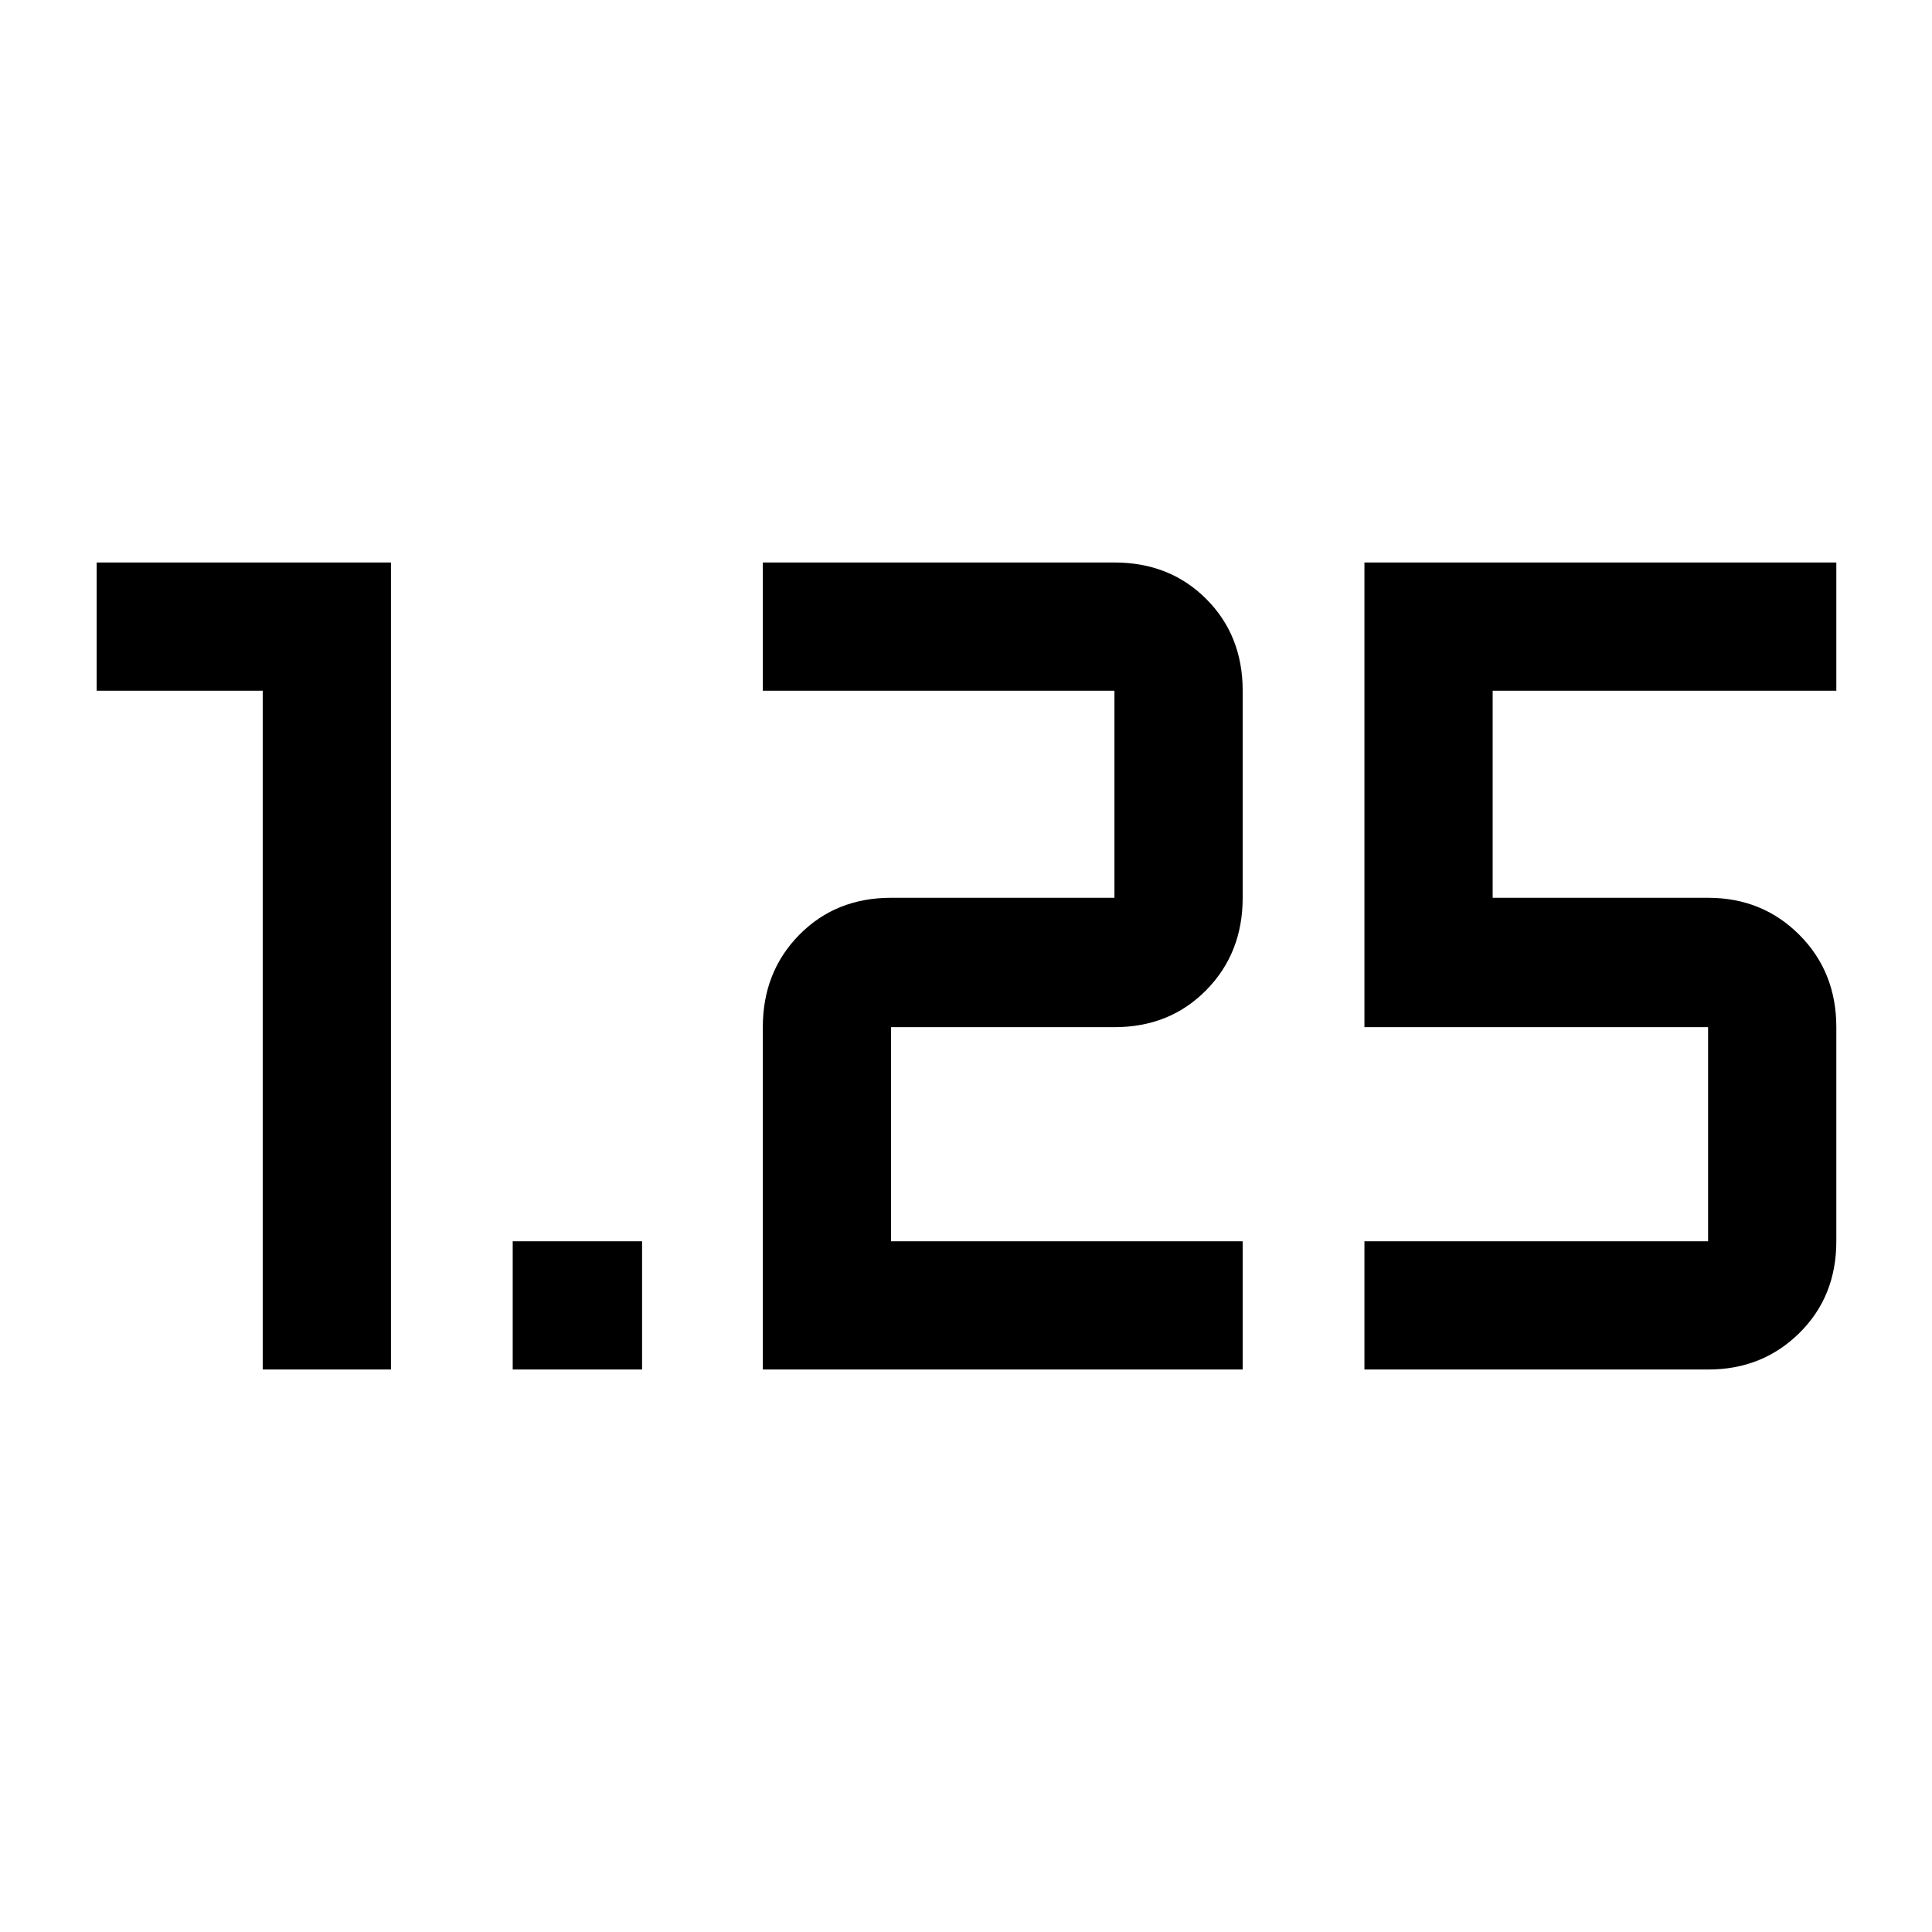 <svg xmlns="http://www.w3.org/2000/svg" height="48" viewBox="0 -960 960 960" width="48"><path d="M254.76-279.5v-63.718h64.283v63.718H254.76Zm423.219 0v-63.718H848.74v-106.391H677.979V-680.5h234.478v63.718H741.696v102.891H848.74q26.959 0 45.338 18.396t18.379 45.886v106.391q0 27.491-18.379 45.605-18.379 18.113-45.18 18.113H677.979Zm-298.936 0v-170.109q0-27.49 18.114-45.886 18.113-18.396 45.604-18.396h111v-102.891H379.043V-680.5h174.718q27.491 0 45.604 18.114 18.114 18.113 18.114 45.604v102.891q0 27.49-18.114 45.886-18.113 18.396-45.604 18.396h-111v106.391h174.718v63.718H379.043Zm-248.5 0v-337.282h-82.5V-680.5H194.26v401h-63.717Z"/></svg>